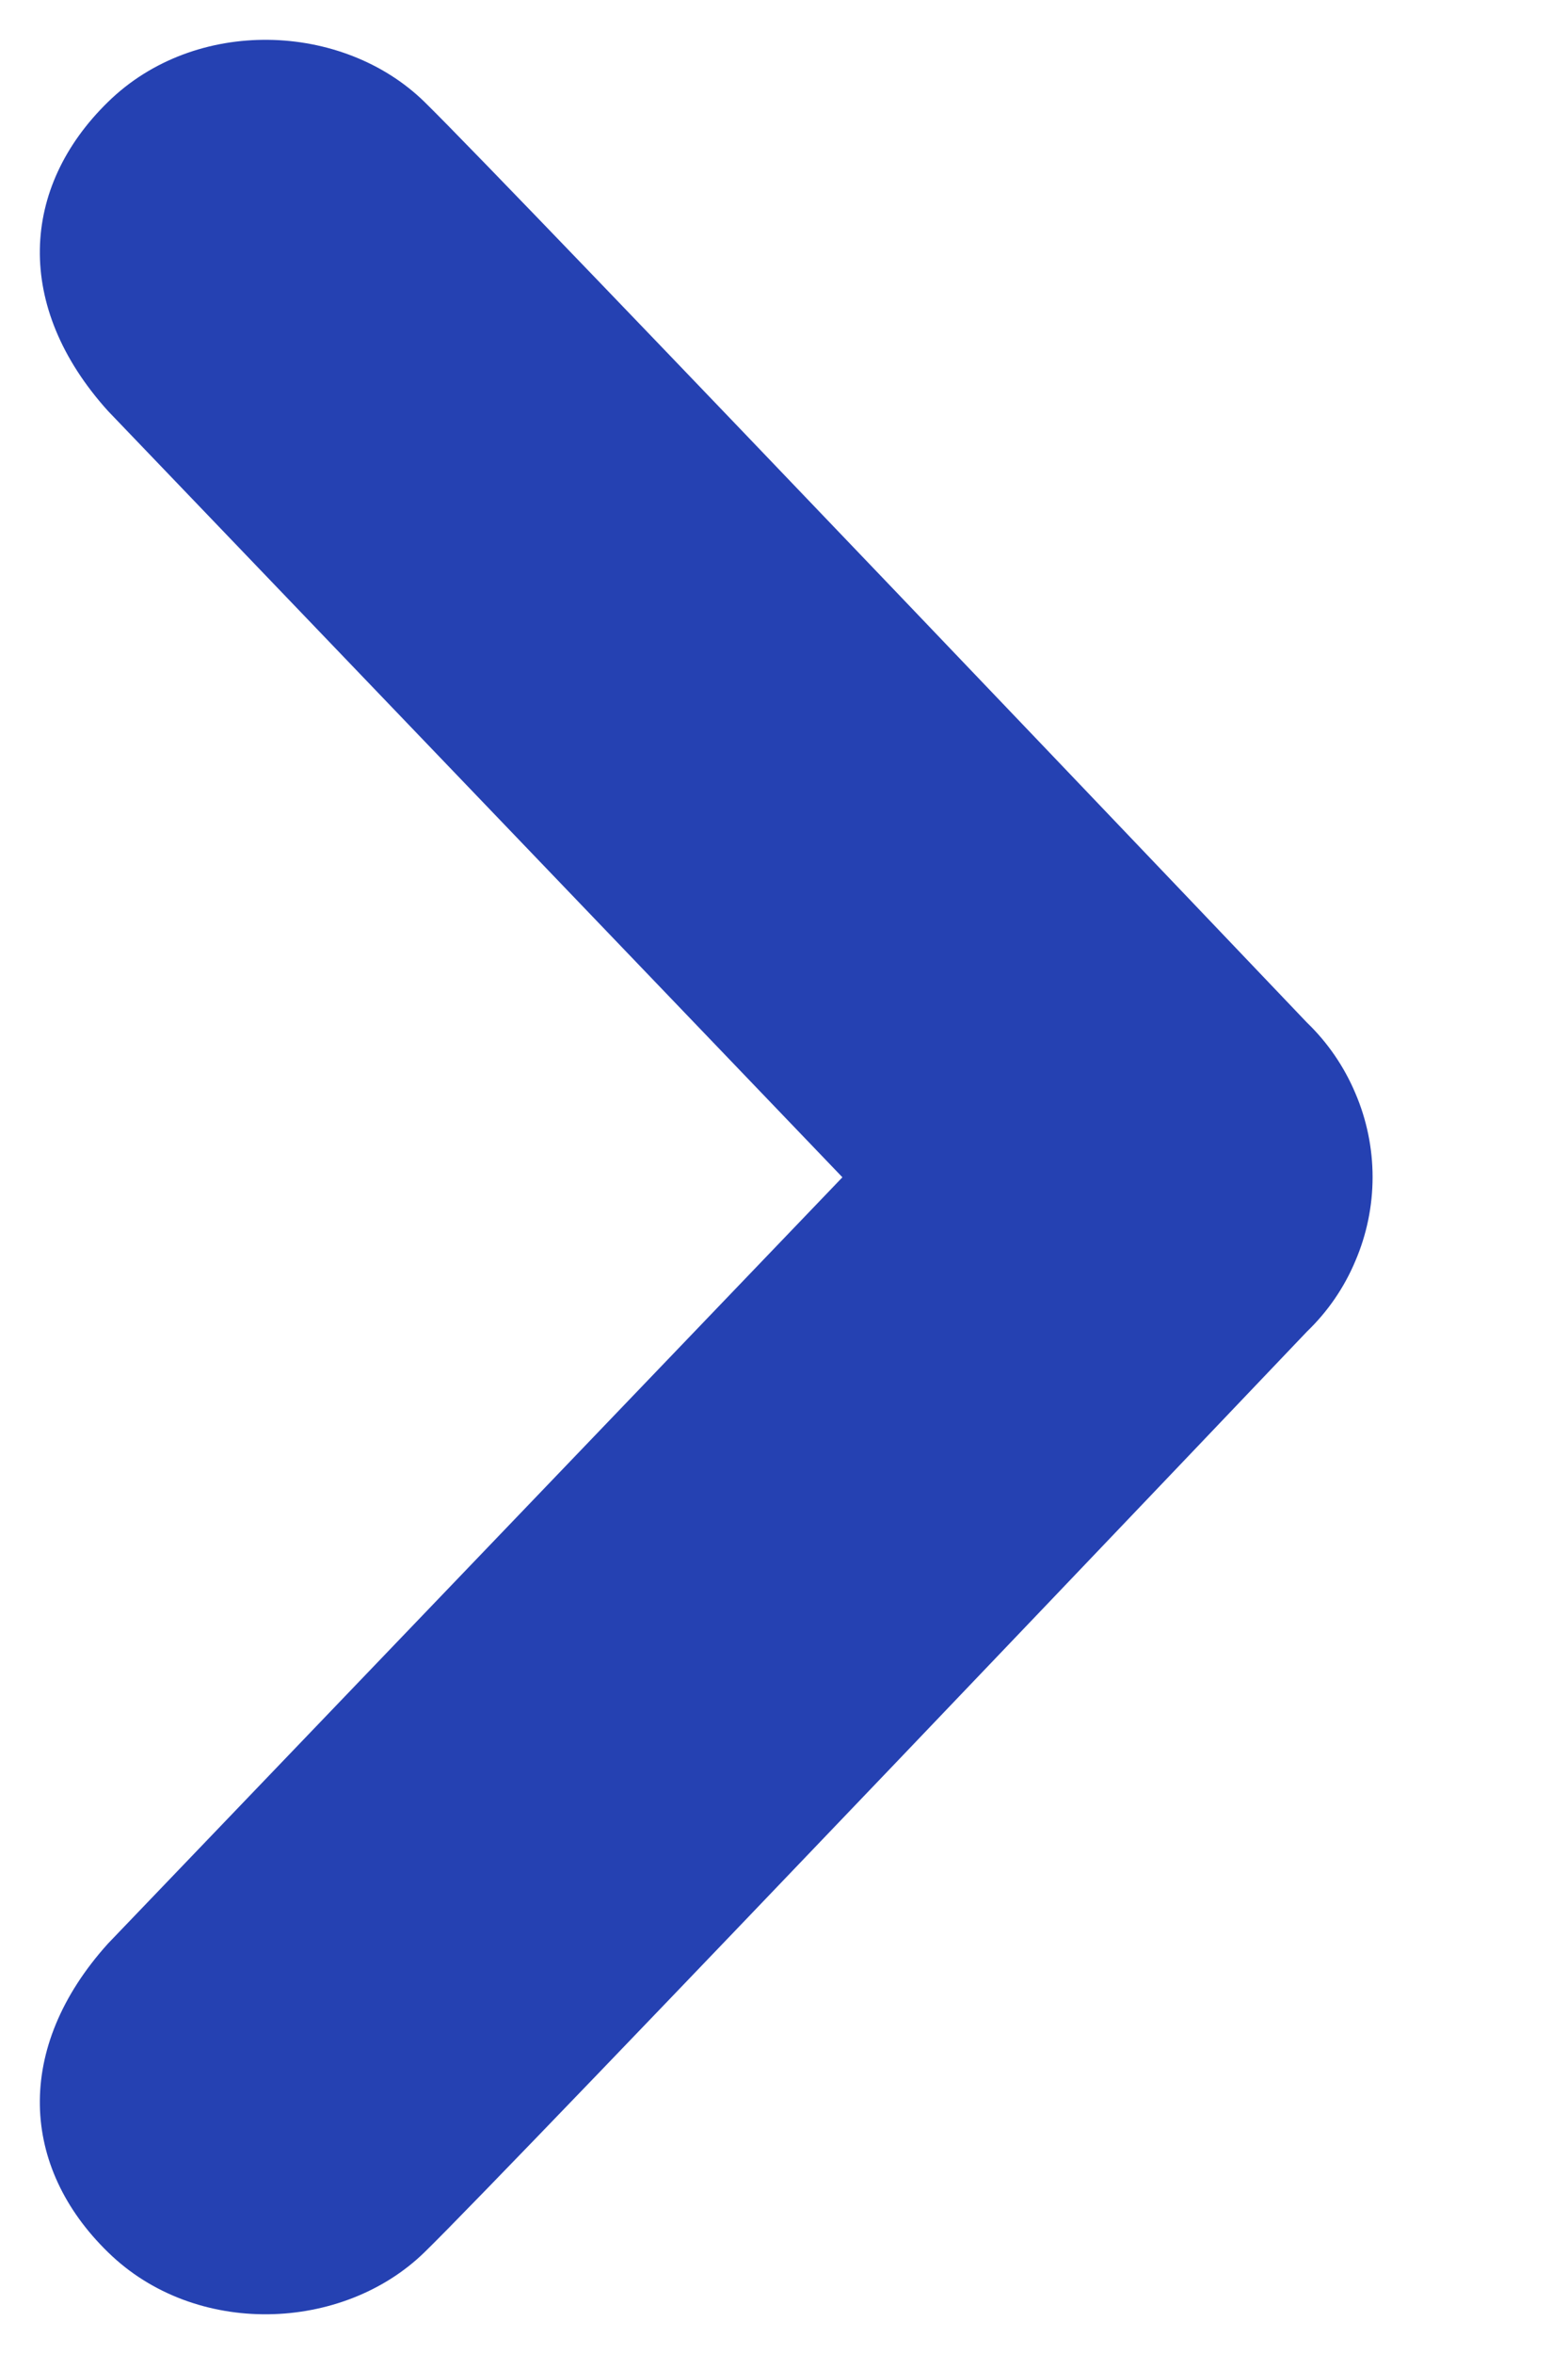 <svg width="8" height="12" viewBox="0 0 8 12" fill="none" xmlns="http://www.w3.org/2000/svg">
<path d="M2.166 0.52C2.584 0.928 6.668 5.215 6.668 5.215C6.774 5.317 6.858 5.44 6.915 5.575C6.973 5.71 7.003 5.856 7.003 6.003C7.003 6.15 6.973 6.296 6.915 6.431C6.858 6.567 6.774 6.689 6.668 6.791C6.668 6.791 2.584 11.08 2.166 11.486C1.748 11.894 0.996 11.922 0.551 11.486C0.105 11.052 0.07 10.445 0.551 9.912L4.298 6.004L0.551 2.096C0.07 1.563 0.105 0.955 0.551 0.52C0.996 0.084 1.748 0.111 2.166 0.52Z" fill="#2541B2"/>
</svg>
